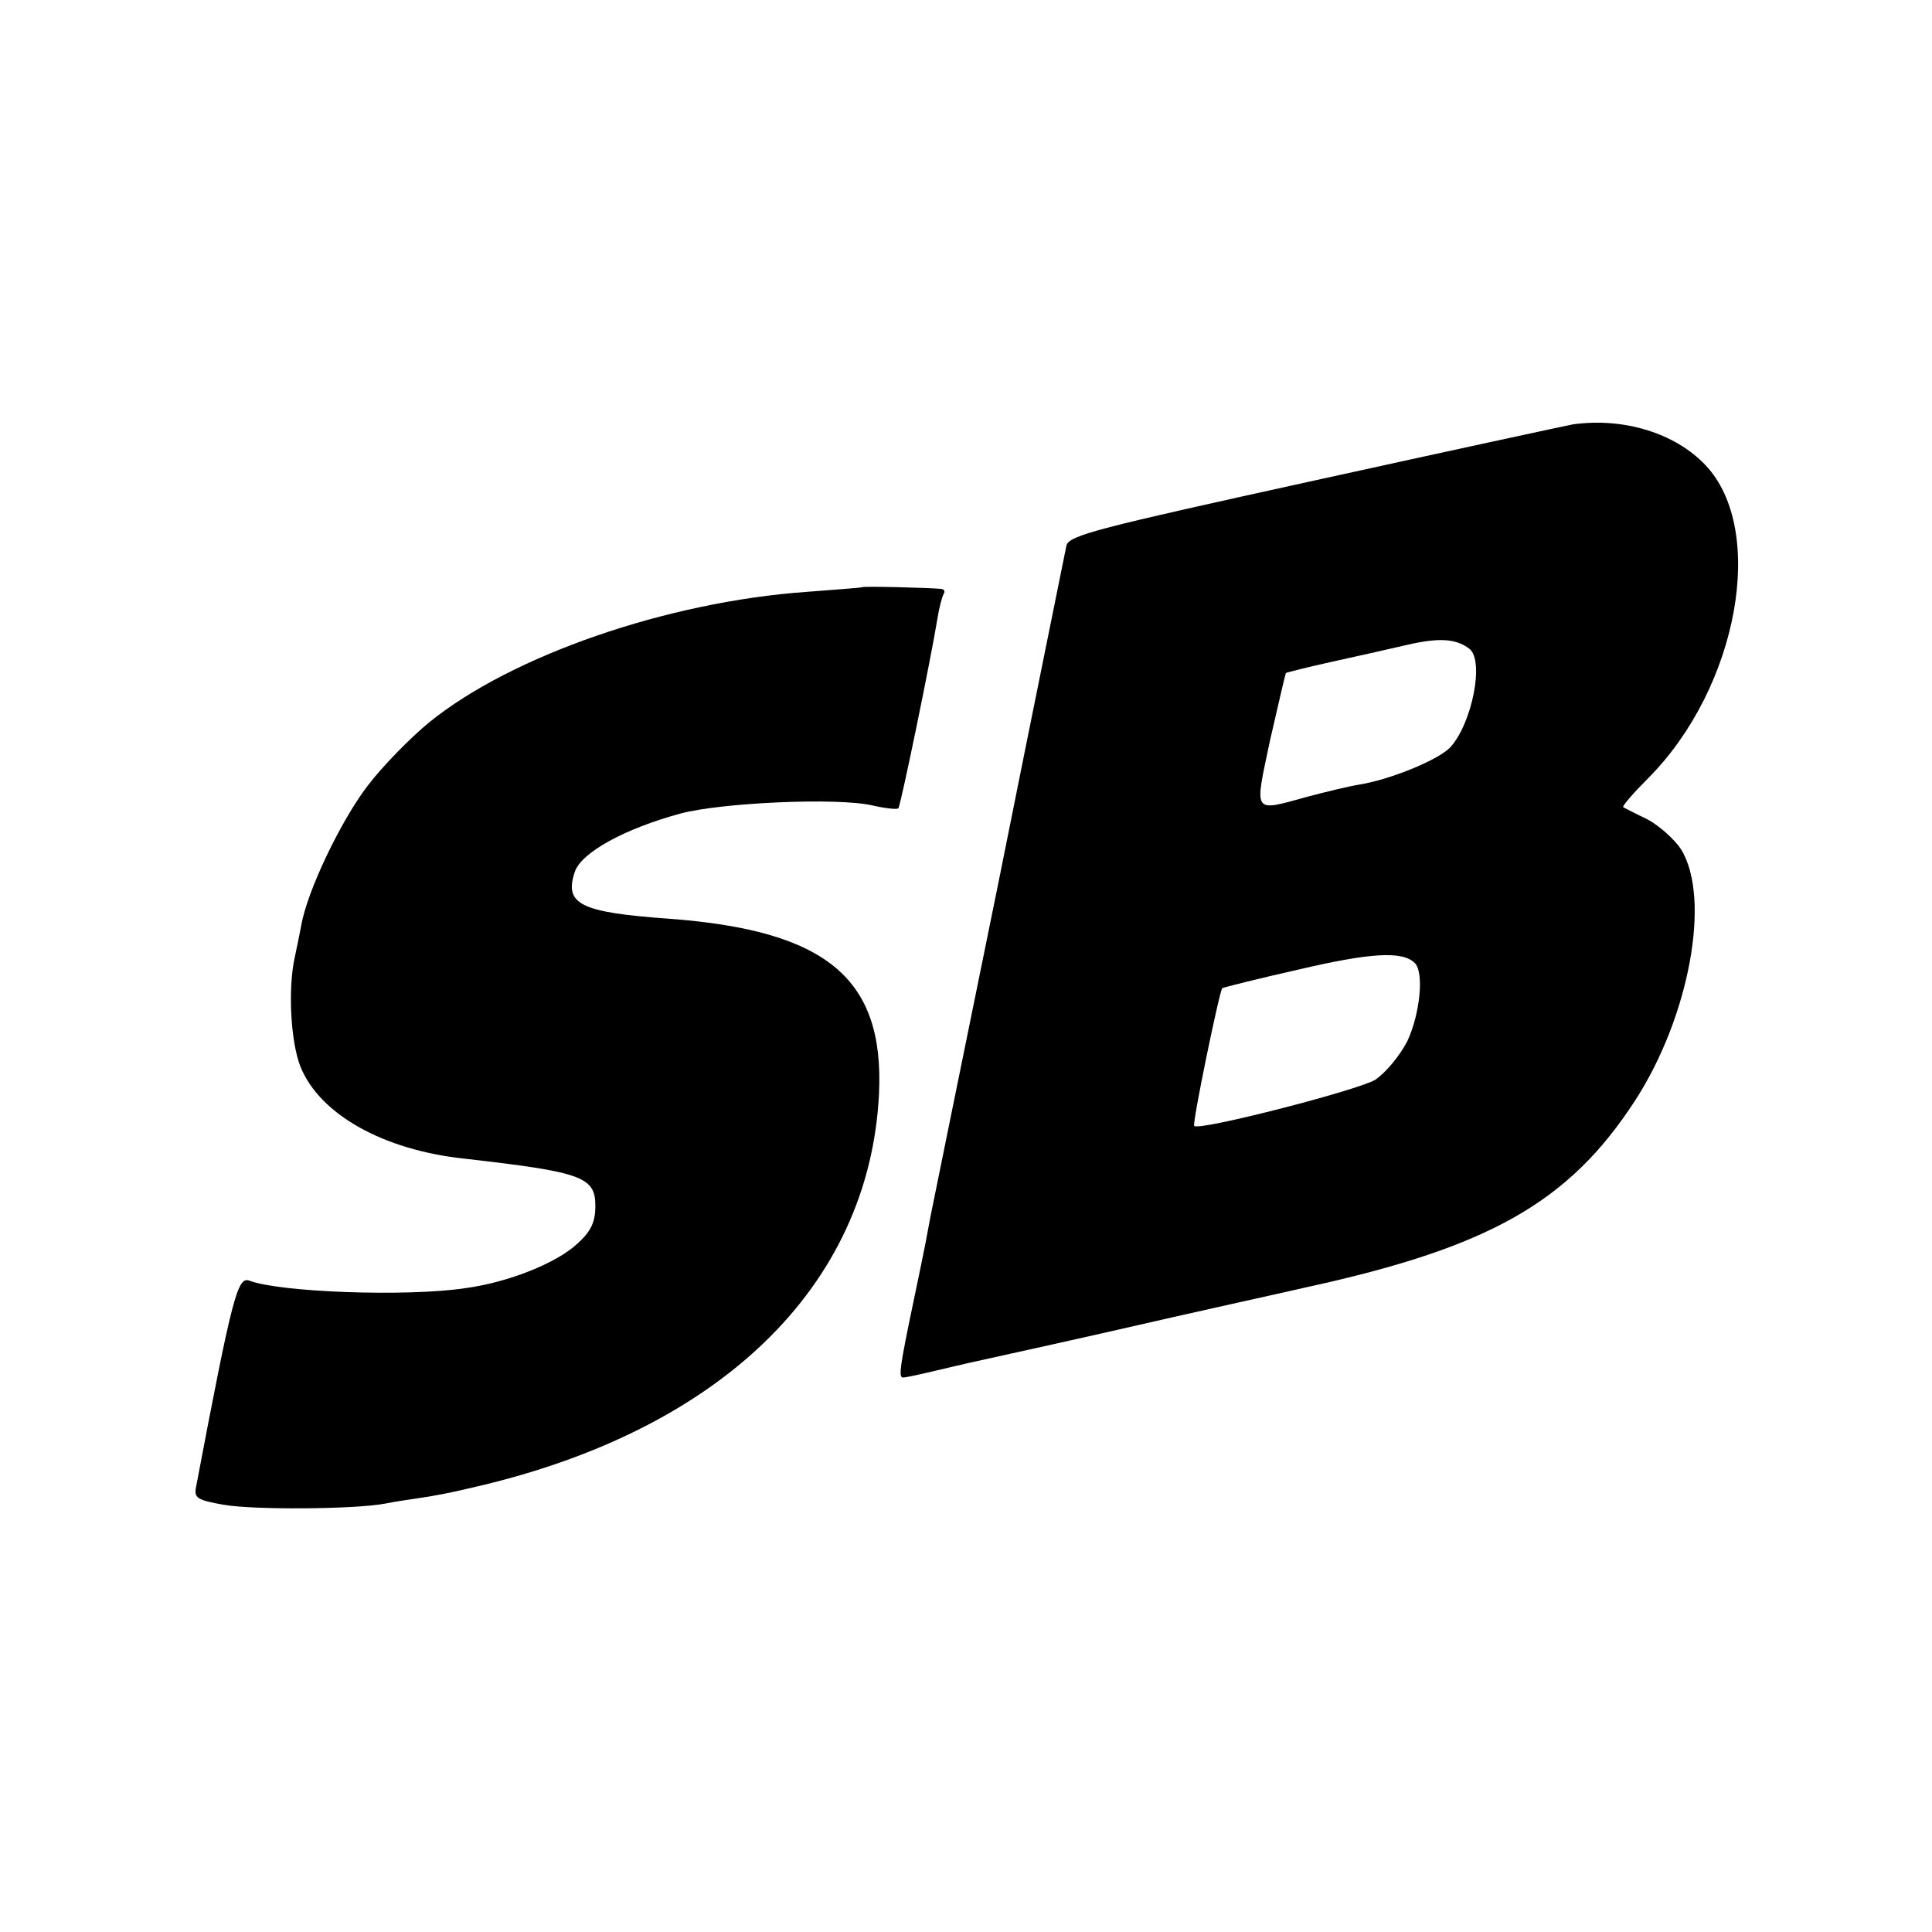 <?xml version="1.0" standalone="no"?>
<!DOCTYPE svg PUBLIC "-//W3C//DTD SVG 20010904//EN"
 "http://www.w3.org/TR/2001/REC-SVG-20010904/DTD/svg10.dtd">
<svg version="1.0" xmlns="http://www.w3.org/2000/svg"
 width="331pt" height="331pt" viewBox="0 0 331 331"
 preserveAspectRatio="xMidYMid meet">
<g transform="translate(0,331) scale(0.1,-0.1)"
fill="#000000" stroke="none">
<path d="M2695 2583 c-11 -2 -210 -45 -442 -96 -373 -82 -422 -94 -426 -112
-2 -11 -55 -270 -116 -575 -62 -305 -115 -564 -117 -575 -2 -11 -6 -32 -9 -48
-3 -15 -12 -59 -20 -97 -23 -110 -26 -130 -18 -130 5 0 28 5 53 11 25 6 52 12
60 14 8 2 110 24 225 50 183 42 303 68 355 80 311 68 448 145 561 319 93 143
131 347 79 431 -11 17 -37 40 -57 51 -21 10 -40 20 -42 21 -2 2 17 24 43 50
154 155 203 425 98 536 -52 55 -140 82 -227 70z m-177 -385 c25 -21 4 -127
-33 -168 -19 -21 -101 -55 -155 -64 -19 -3 -60 -13 -90 -21 -95 -26 -91 -31
-64 97 14 61 26 113 27 115 2 1 37 10 78 19 41 9 99 22 129 29 56 13 85 11
108 -7z m-94 -538 c16 -16 9 -87 -13 -134 -13 -25 -37 -54 -55 -66 -30 -18
-302 -88 -310 -79 -4 3 43 230 48 236 1 1 60 16 131 32 124 29 178 32 199 11z"/>
<path d="M1477 2304 c-1 -1 -44 -4 -95 -8 -239 -17 -505 -109 -646 -223 -33
-27 -80 -75 -106 -109 -46 -60 -104 -181 -114 -240 -3 -16 -8 -40 -11 -54 -12
-54 -7 -146 10 -188 33 -81 141 -142 280 -157 202 -23 225 -31 225 -81 0 -27
-7 -43 -30 -64 -36 -34 -119 -67 -193 -77 -101 -15 -318 -7 -370 13 -20 7 -29
-26 -91 -353 -4 -19 1 -23 47 -31 50 -9 225 -8 277 2 14 3 42 7 62 10 21 3 57
10 81 16 429 96 687 345 703 677 9 197 -90 279 -360 299 -153 11 -180 25 -161
81 12 33 85 73 180 99 70 19 271 28 330 14 22 -5 41 -7 44 -5 4 4 56 257 67
325 3 19 8 38 11 43 2 4 1 7 -4 8 -18 2 -134 5 -136 3z"/>
</g>
</svg>
